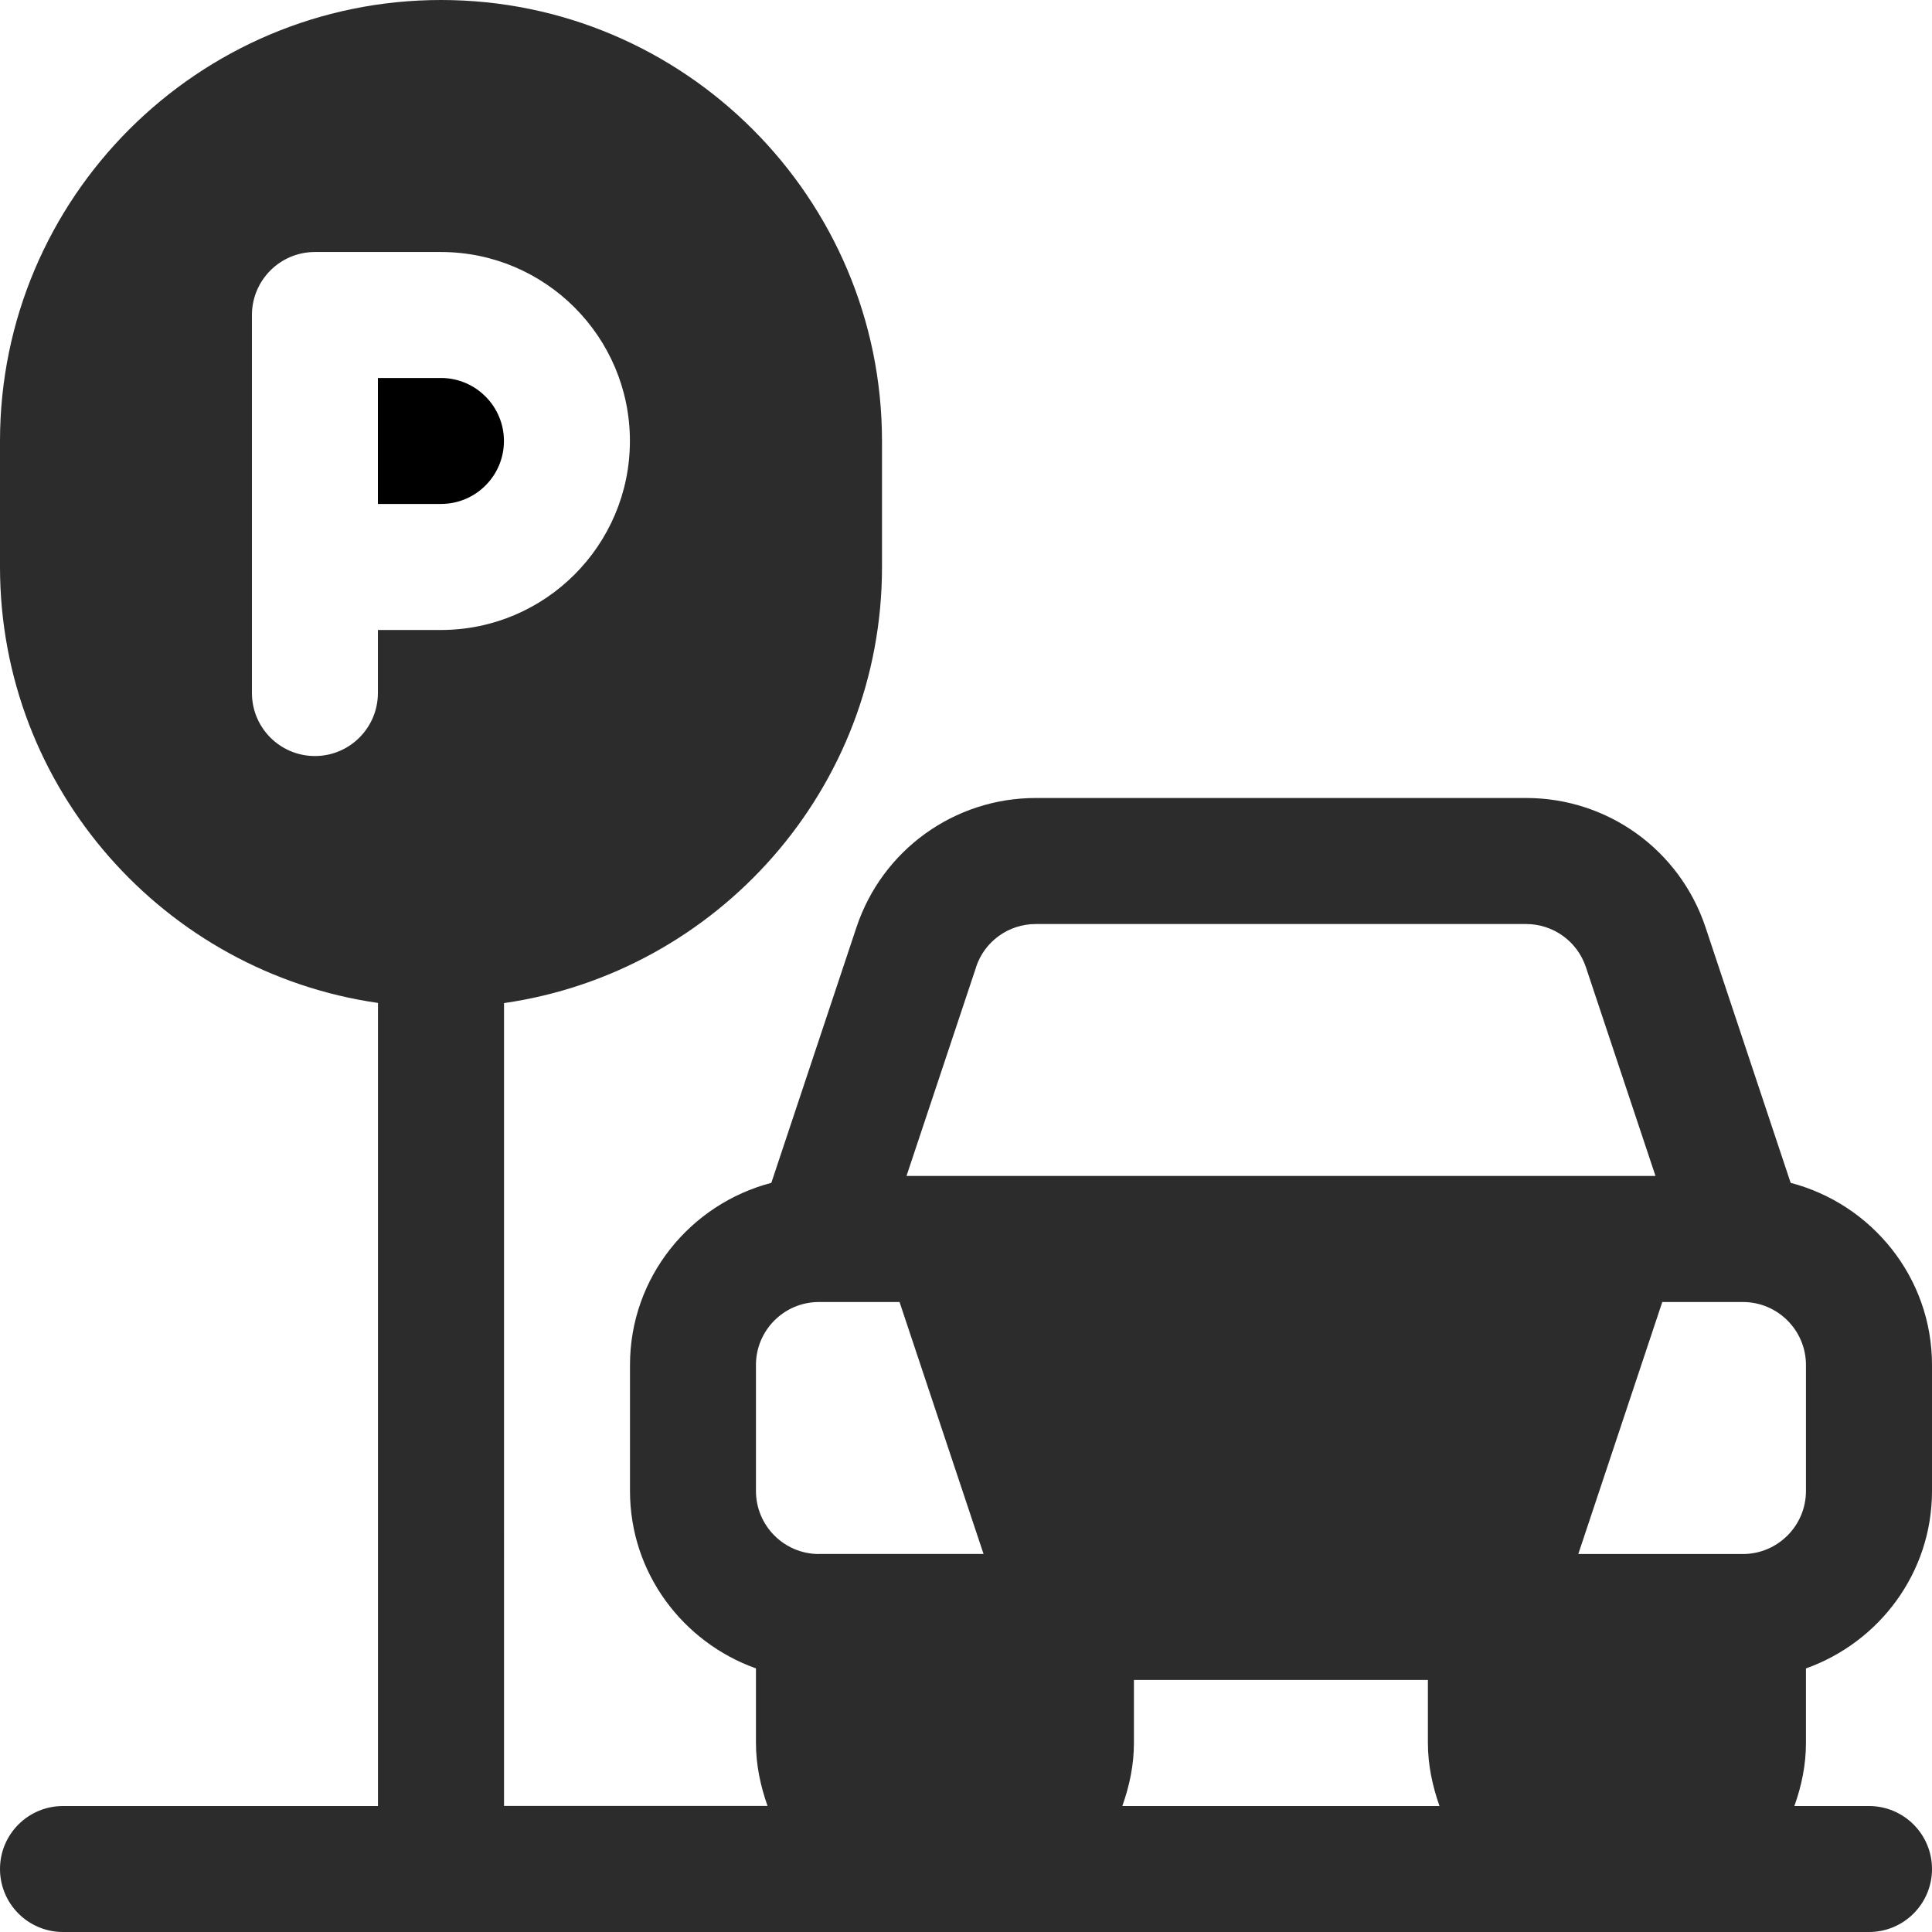 <svg xmlns="http://www.w3.org/2000/svg" width="25" height="25" viewBox="0 0 25 25">
    <g fill="none" fill-rule="evenodd">
        <g fill-rule="nonzero">
            <g>
                <g>
                    <path fill="#000" d="M5.707 4.891H4.89v1.63h.816c.45 0 .815-.365.815-.815 0-.449-.366-.815-.815-.815z" transform="translate(-383 -1283) translate(137 1241) translate(246 42)"/>
                    <path fill="#2C2C2C" d="M23.37 21.589c.946-.338 1.63-1.234 1.63-2.296v-1.63c0-1.134-.78-2.082-1.829-2.357l-1.102-3.308c-.334-1-1.266-1.672-2.32-1.672h-6.346c-1.054 0-1.986.672-2.32 1.672l-1.102 3.308c-1.05.275-1.829 1.223-1.829 2.357v1.63c0 1.062.684 1.958 1.63 2.296v.965c0 .287.06.56.15.815h-3.41V12.98c2.76-.398 4.891-2.773 4.891-5.642v-1.63C11.413 2.56 8.853 0 5.707 0 2.56 0 0 2.56 0 5.707v1.63c0 2.87 2.13 5.244 4.891 5.641V23.37H.815c-.45 0-.815.364-.815.815 0 .45.365.815.815.815h23.37c.45 0 .815-.365.815-.815 0-.45-.365-.815-.815-.815h-.966c.092-.257.15-.528.15-.816v-.965zM4.89 8.152v.815c0 .45-.365.816-.815.816-.45 0-.815-.365-.815-.816v-4.89c0-.451.365-.816.815-.816h1.63c1.35 0 2.446 1.097 2.446 2.445 0 1.35-1.097 2.446-2.446 2.446h-.815zm7.74 4.362c.11-.333.421-.557.772-.557h6.346c.351 0 .662.224.773.557l.901 2.703H11.73l.901-2.703zm-2.033 7.595c-.45 0-.815-.366-.815-.816v-1.63c0-.45.365-.815.815-.815h1.043l1.087 3.26h-2.13zm3.926 3.26c.091-.256.15-.527.15-.815v-.815h3.804v.815c0 .288.06.56.15.816h-4.104zm8.03-3.26h-2.13l1.087-3.261h1.043c.45 0 .816.366.816.815v1.63c0 .45-.366.816-.816.816z" transform="translate(-383 -1283) translate(137 1241) translate(246 42)"/>
                </g>
            </g>
        </g>
    </g>
</svg>
